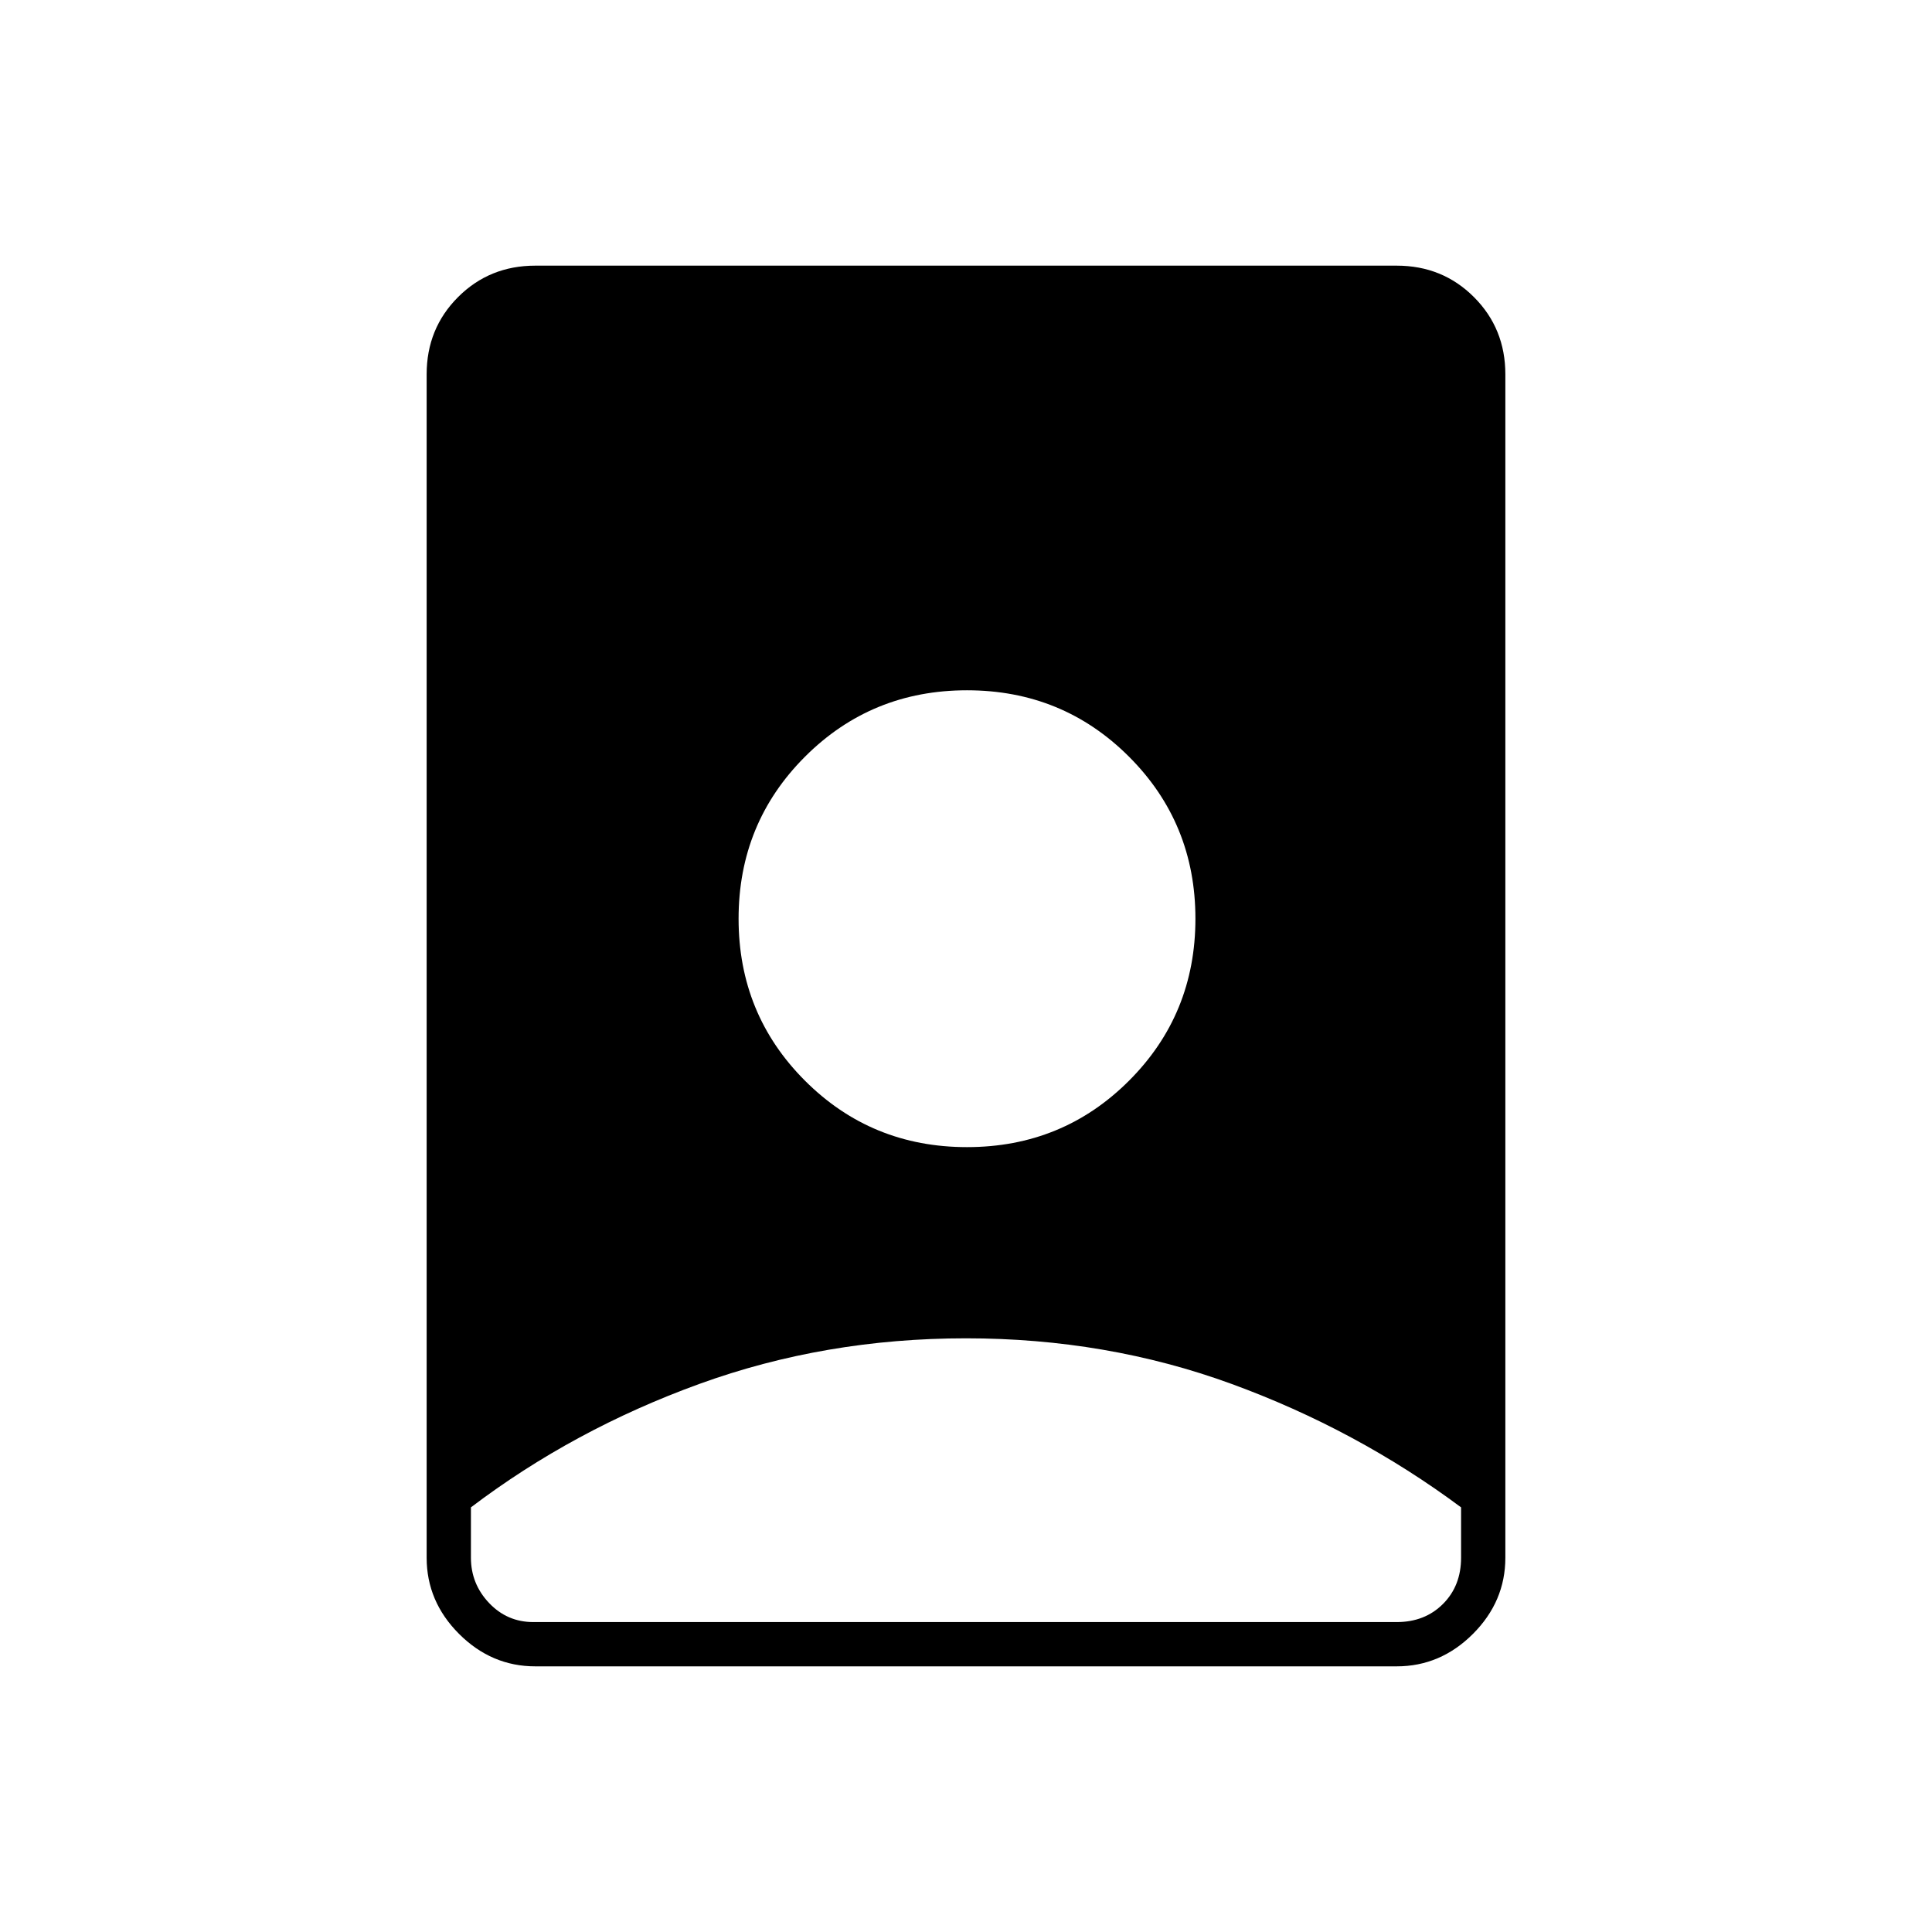 <svg xmlns="http://www.w3.org/2000/svg" height="48" viewBox="0 -960 960 960" width="48"><path d="M479.981-295Q410-295 347.509-272.337 285.018-249.675 234-211v25q0 13 9 22.5t22 9.5h429q14 0 23-9t9-23v-25q-52.029-38.675-114.034-61.337Q549.961-295 479.981-295ZM266-132q-21.775 0-37.887-16.113Q212-164.225 212-186v-588q0-22.775 15.613-38.388Q243.225-828 266-828h428q22.775 0 38.388 15.612Q748-796.775 748-774v588q0 21.775-16.112 37.887Q715.775-132 694-132H266Zm214.5-258q47.5 0 80.5-33t33-80.5q0-47.5-33-80.5t-80.5-33q-47.5 0-80.5 33t-33 80.5q0 47.5 33 80.5t80.5 33Z"/></svg>